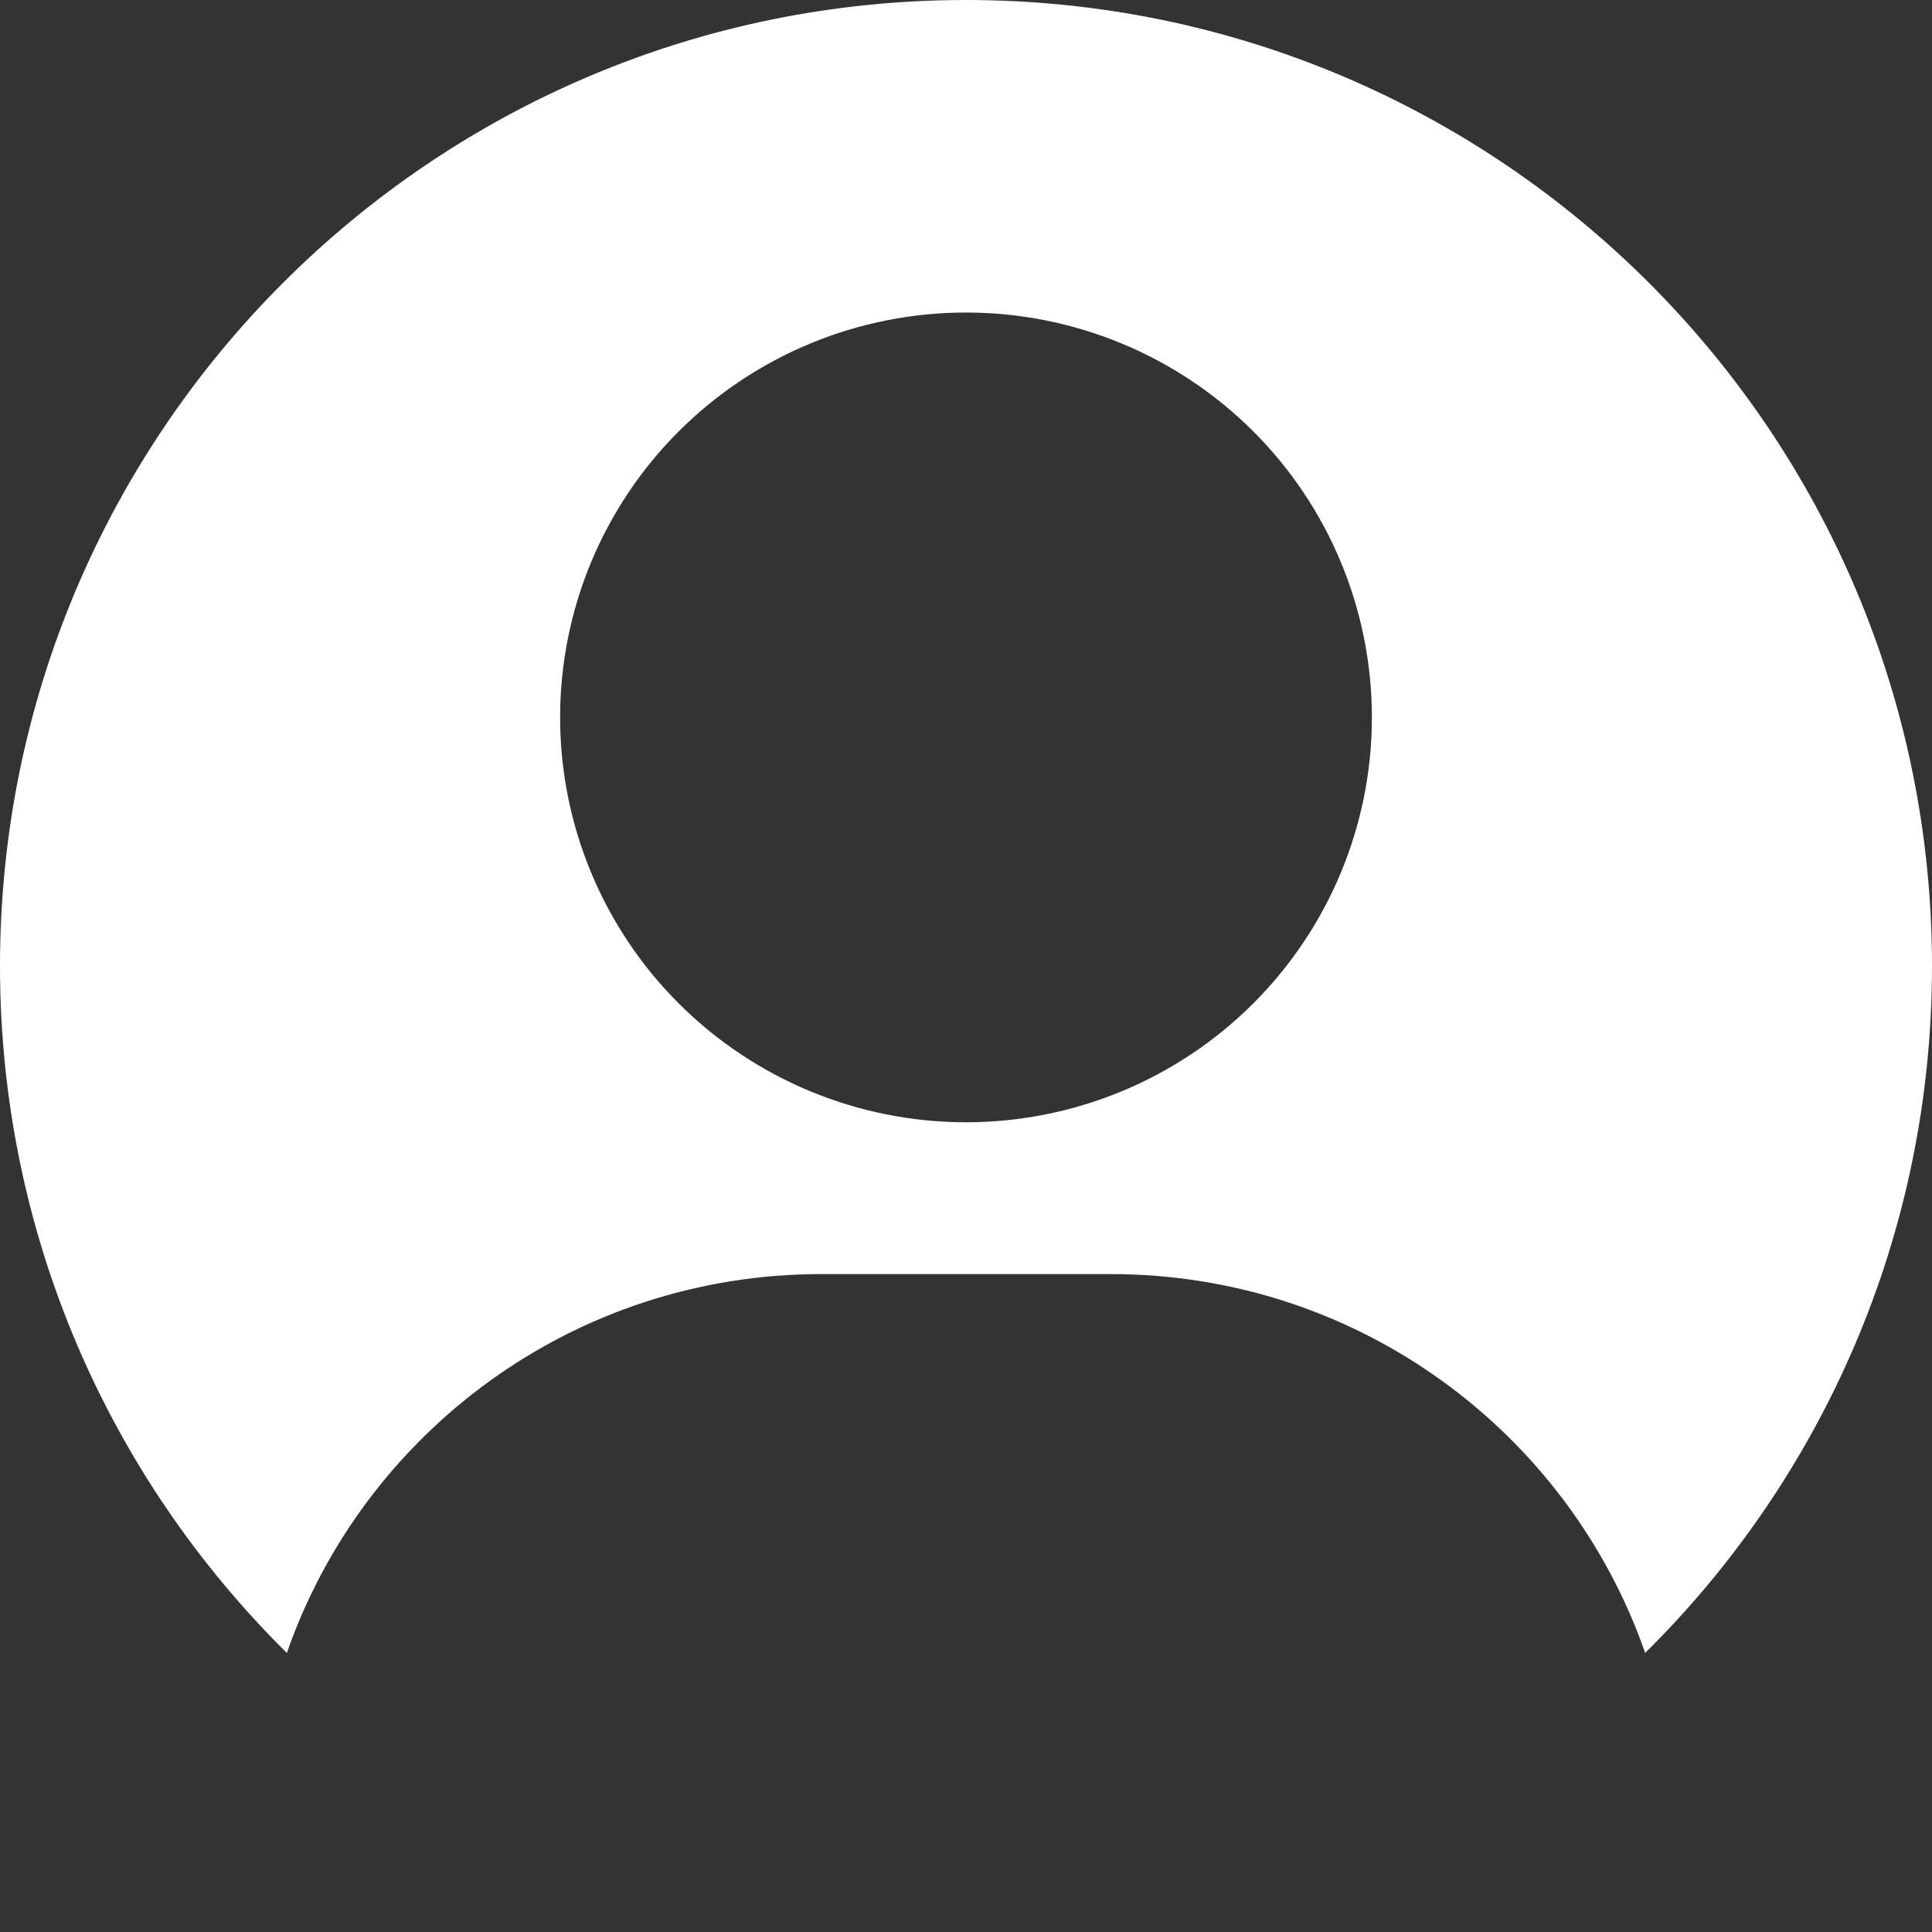 <svg width="68" height="68" viewBox="0 0 68 68" fill="none" xmlns="http://www.w3.org/2000/svg">
<rect x="0" y="0" width="68" height="68" fill="#333333" stroke="none"/>
<path fill-rule="evenodd" clip-rule="evenodd" d="M57.904 58.178C64.138 52.015 68 43.459 68 34C68 15.222 52.778 0 34 0C15.222 0 0 15.222 0 34C0 43.459 3.862 52.015 10.096 58.178C12.798 50.414 20.194 44.844 28.9 44.844H39.1C47.806 44.844 55.202 50.414 57.904 58.178ZM44.102 35.326C41.422 37.999 37.789 39.5 34 39.5C30.211 39.5 26.578 37.999 23.898 35.326C21.219 32.654 19.714 29.029 19.714 25.25C19.714 21.471 21.219 17.846 23.898 15.174C26.578 12.501 30.211 11 34 11C37.789 11 41.422 12.501 44.102 15.174C46.781 17.846 48.286 21.471 48.286 25.25C48.286 29.029 46.781 32.654 44.102 35.326Z" fill="white"/>
</svg>
